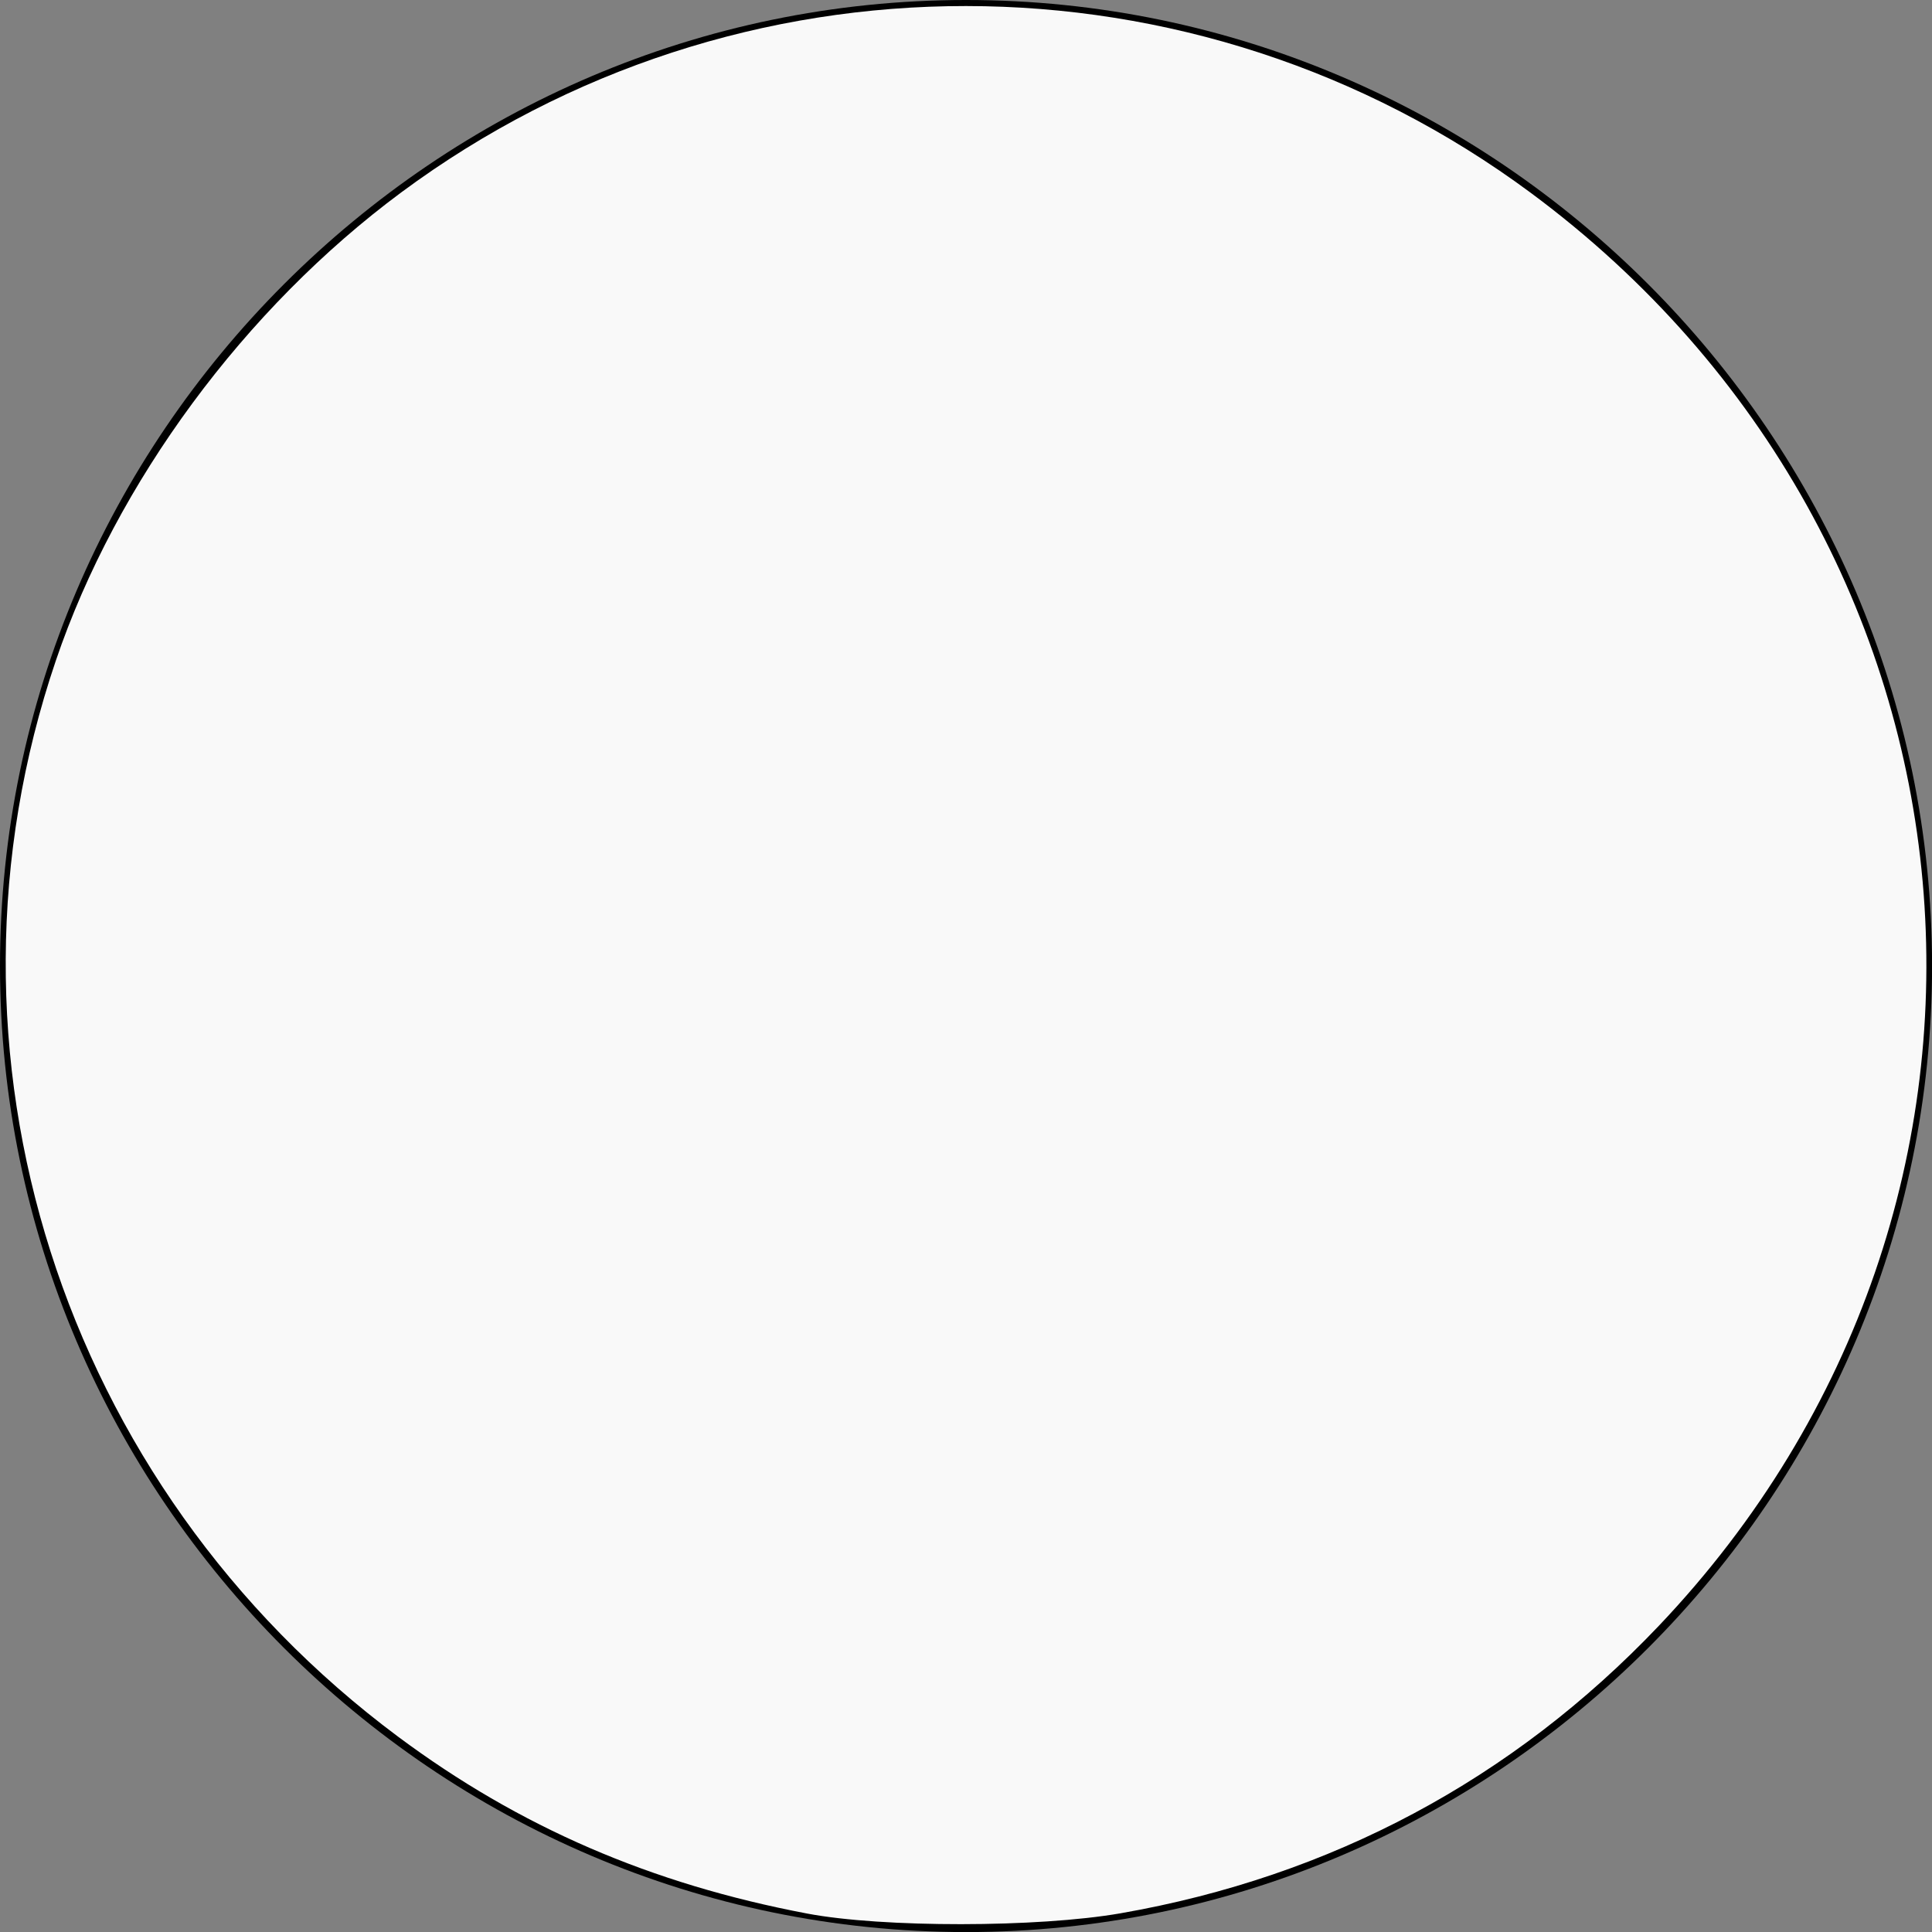<?xml version="1.0" encoding="UTF-8" standalone="no"?>
<!-- Generator: Adobe Illustrator 16.0.0, SVG Export Plug-In . SVG Version: 6.00 Build 0)  -->

<svg
   xmlns:dc="http://purl.org/dc/elements/1.1/"
   xmlns:cc="http://creativecommons.org/ns#"
   xmlns:rdf="http://www.w3.org/1999/02/22-rdf-syntax-ns#"
   xmlns:svg="http://www.w3.org/2000/svg"
   xmlns="http://www.w3.org/2000/svg"
   xmlns:sodipodi="http://sodipodi.sourceforge.net/DTD/sodipodi-0.dtd"
   xmlns:inkscape="http://www.inkscape.org/namespaces/inkscape"
   version="1.1"
   x="0px"
   y="0px"
   width="29.106px"
   height="29.106px"
   viewBox="0 0 29.106 29.106"
   style="enable-background:new 0 0 29.106 29.106;"
   xml:space="preserve"
   id="svg2"
   inkscape:version="0.48.4 r9939"
   sodipodi:docname="black.svg"><rect x="0" y="0" width="29.106" height="29.106" fill="#808080" stroke="none"/><defs
     id="defs12" /><sodipodi:namedview
     pagecolor="#ffffff"
     bordercolor="#666666"
     borderopacity="1"
     objecttolerance="10"
     gridtolerance="10"
     guidetolerance="10"
     inkscape:pageopacity="0"
     inkscape:pageshadow="2"
     inkscape:window-width="1440"
     inkscape:window-height="875"
     id="namedview10"
     showgrid="false"
     inkscape:zoom="8.1082936"
     inkscape:cx="14.553"
     inkscape:cy="14.553"
     inkscape:window-x="0"
     inkscape:window-y="0"
     inkscape:window-maximized="1"
     inkscape:current-layer="svg2" /><g
     id="c147_full_moon"><g
       id="g5"><path
         style="fill:#000000;"
         d="M14.554,0C6.561,0,0,6.562,0,14.552c0,7.996,6.561,14.555,14.554,14.555    c7.996,0,14.553-6.559,14.553-14.555C29.106,6.562,22.55,0,14.554,0z"
         id="path7" /></g></g><g
     id="Capa_1" /><path
     style="fill:#f9f9f9;fill-opacity:1"
     d="M 12.16,28.828 C 9.811,28.383 7.828,27.526 5.998,26.164 0.912,22.378 -1.163,15.857 0.841,9.953 1.752,7.267 3.687,4.645 6.047,2.897 11.102,-0.848 18.004,-0.844 23.064,2.907 c 7.104,5.265 7.991,15.207 1.925,21.588 -2.199,2.313 -4.939,3.776 -8.107,4.329 -1.243,0.217 -3.589,0.219 -4.722,0.004 l 0,2e-6 z"
     id="path2993"
     inkscape:connector-curvature="0" /></svg>